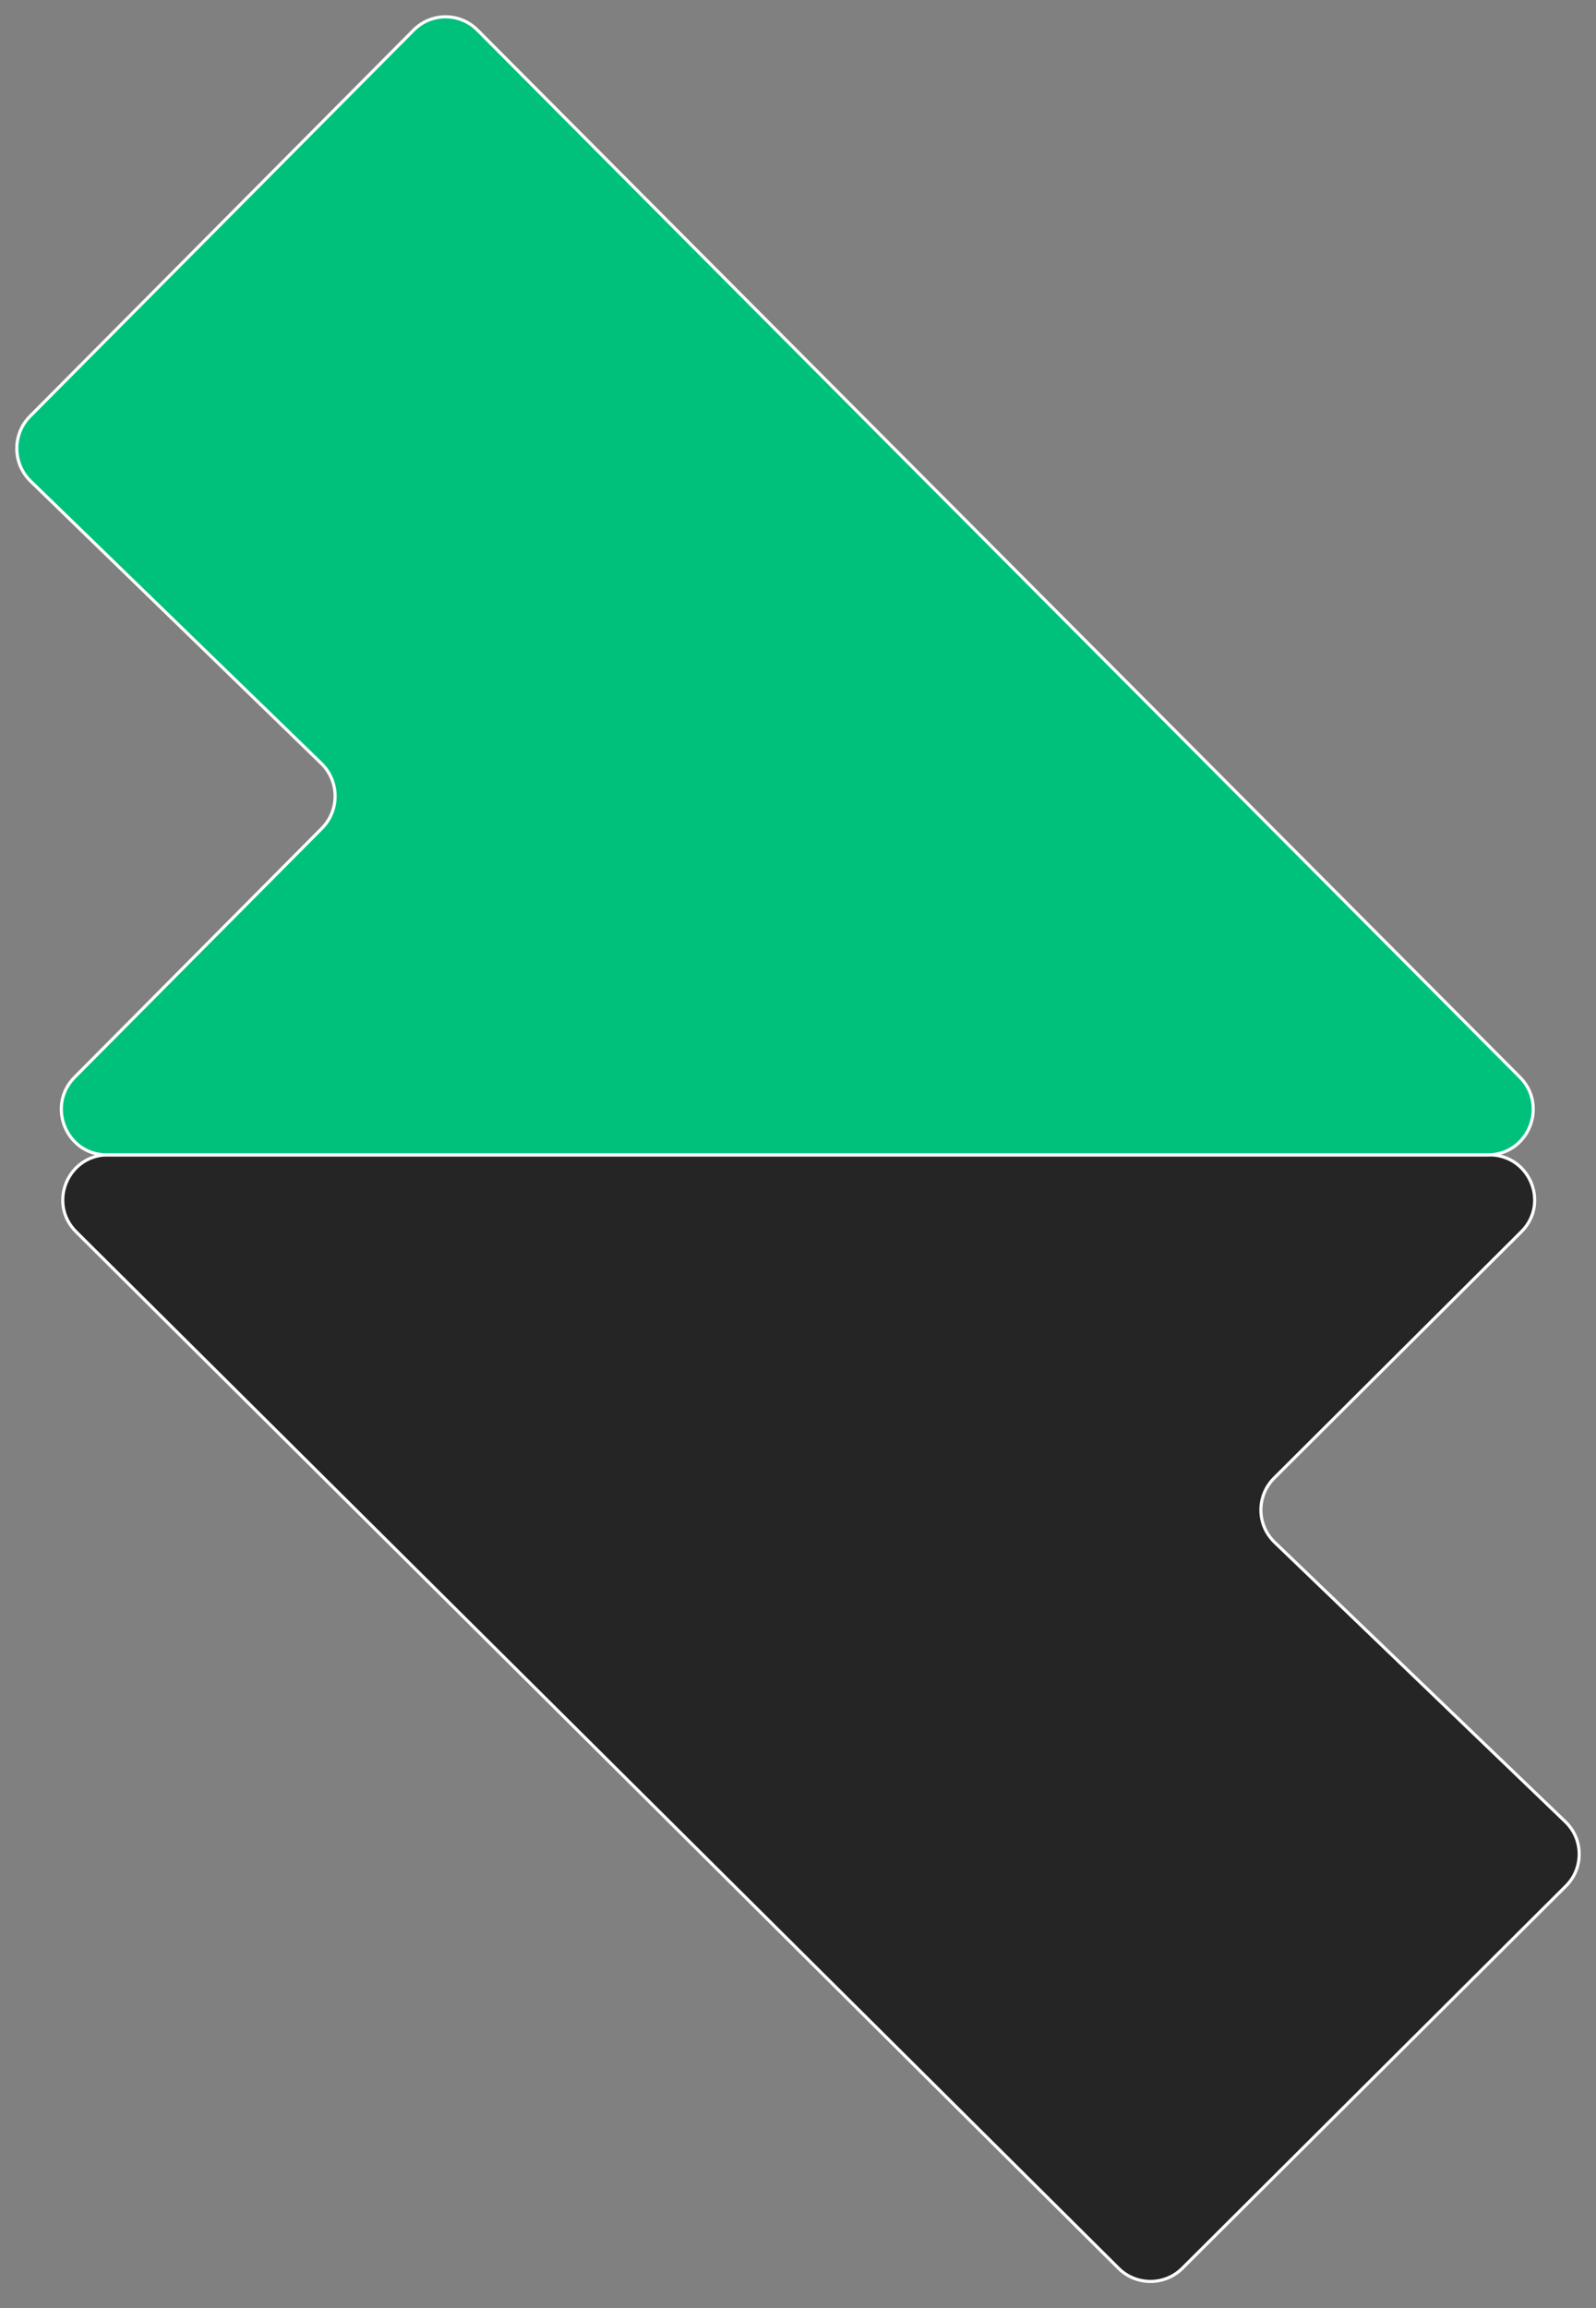<svg width="512" height="740" viewBox="0 0 512 740" fill="none" xmlns="http://www.w3.org/2000/svg">
<rect x="0" y="0" width="512" height="740" fill="#808080" stroke="none"/>
<path d="M502.18 584.053L408.932 494.482C403.094 488.874 403.012 479.591 408.743 473.881L488.053 394.898C497.188 385.802 490.72 370.25 477.803 370.25H34.657C21.733 370.25 15.269 385.817 24.417 394.908L358.823 727.207C364.487 732.835 373.657 732.828 379.314 727.196L502.365 604.65C508.1 598.944 508.014 589.657 502.18 584.053Z" fill="#252525" stroke="white"/>
<path d="M9.821 154.266L103.068 244.751C108.905 250.415 108.989 259.793 103.255 265.562L23.945 345.351C14.812 354.54 21.281 370.25 34.196 370.25H477.344C490.268 370.25 496.732 354.523 487.584 345.34L153.177 9.649C147.513 3.964 138.343 3.969 132.686 9.661L9.635 133.456C3.901 139.224 3.985 148.603 9.821 154.266Z" fill="#00C17C" stroke="white"/>
</svg>
